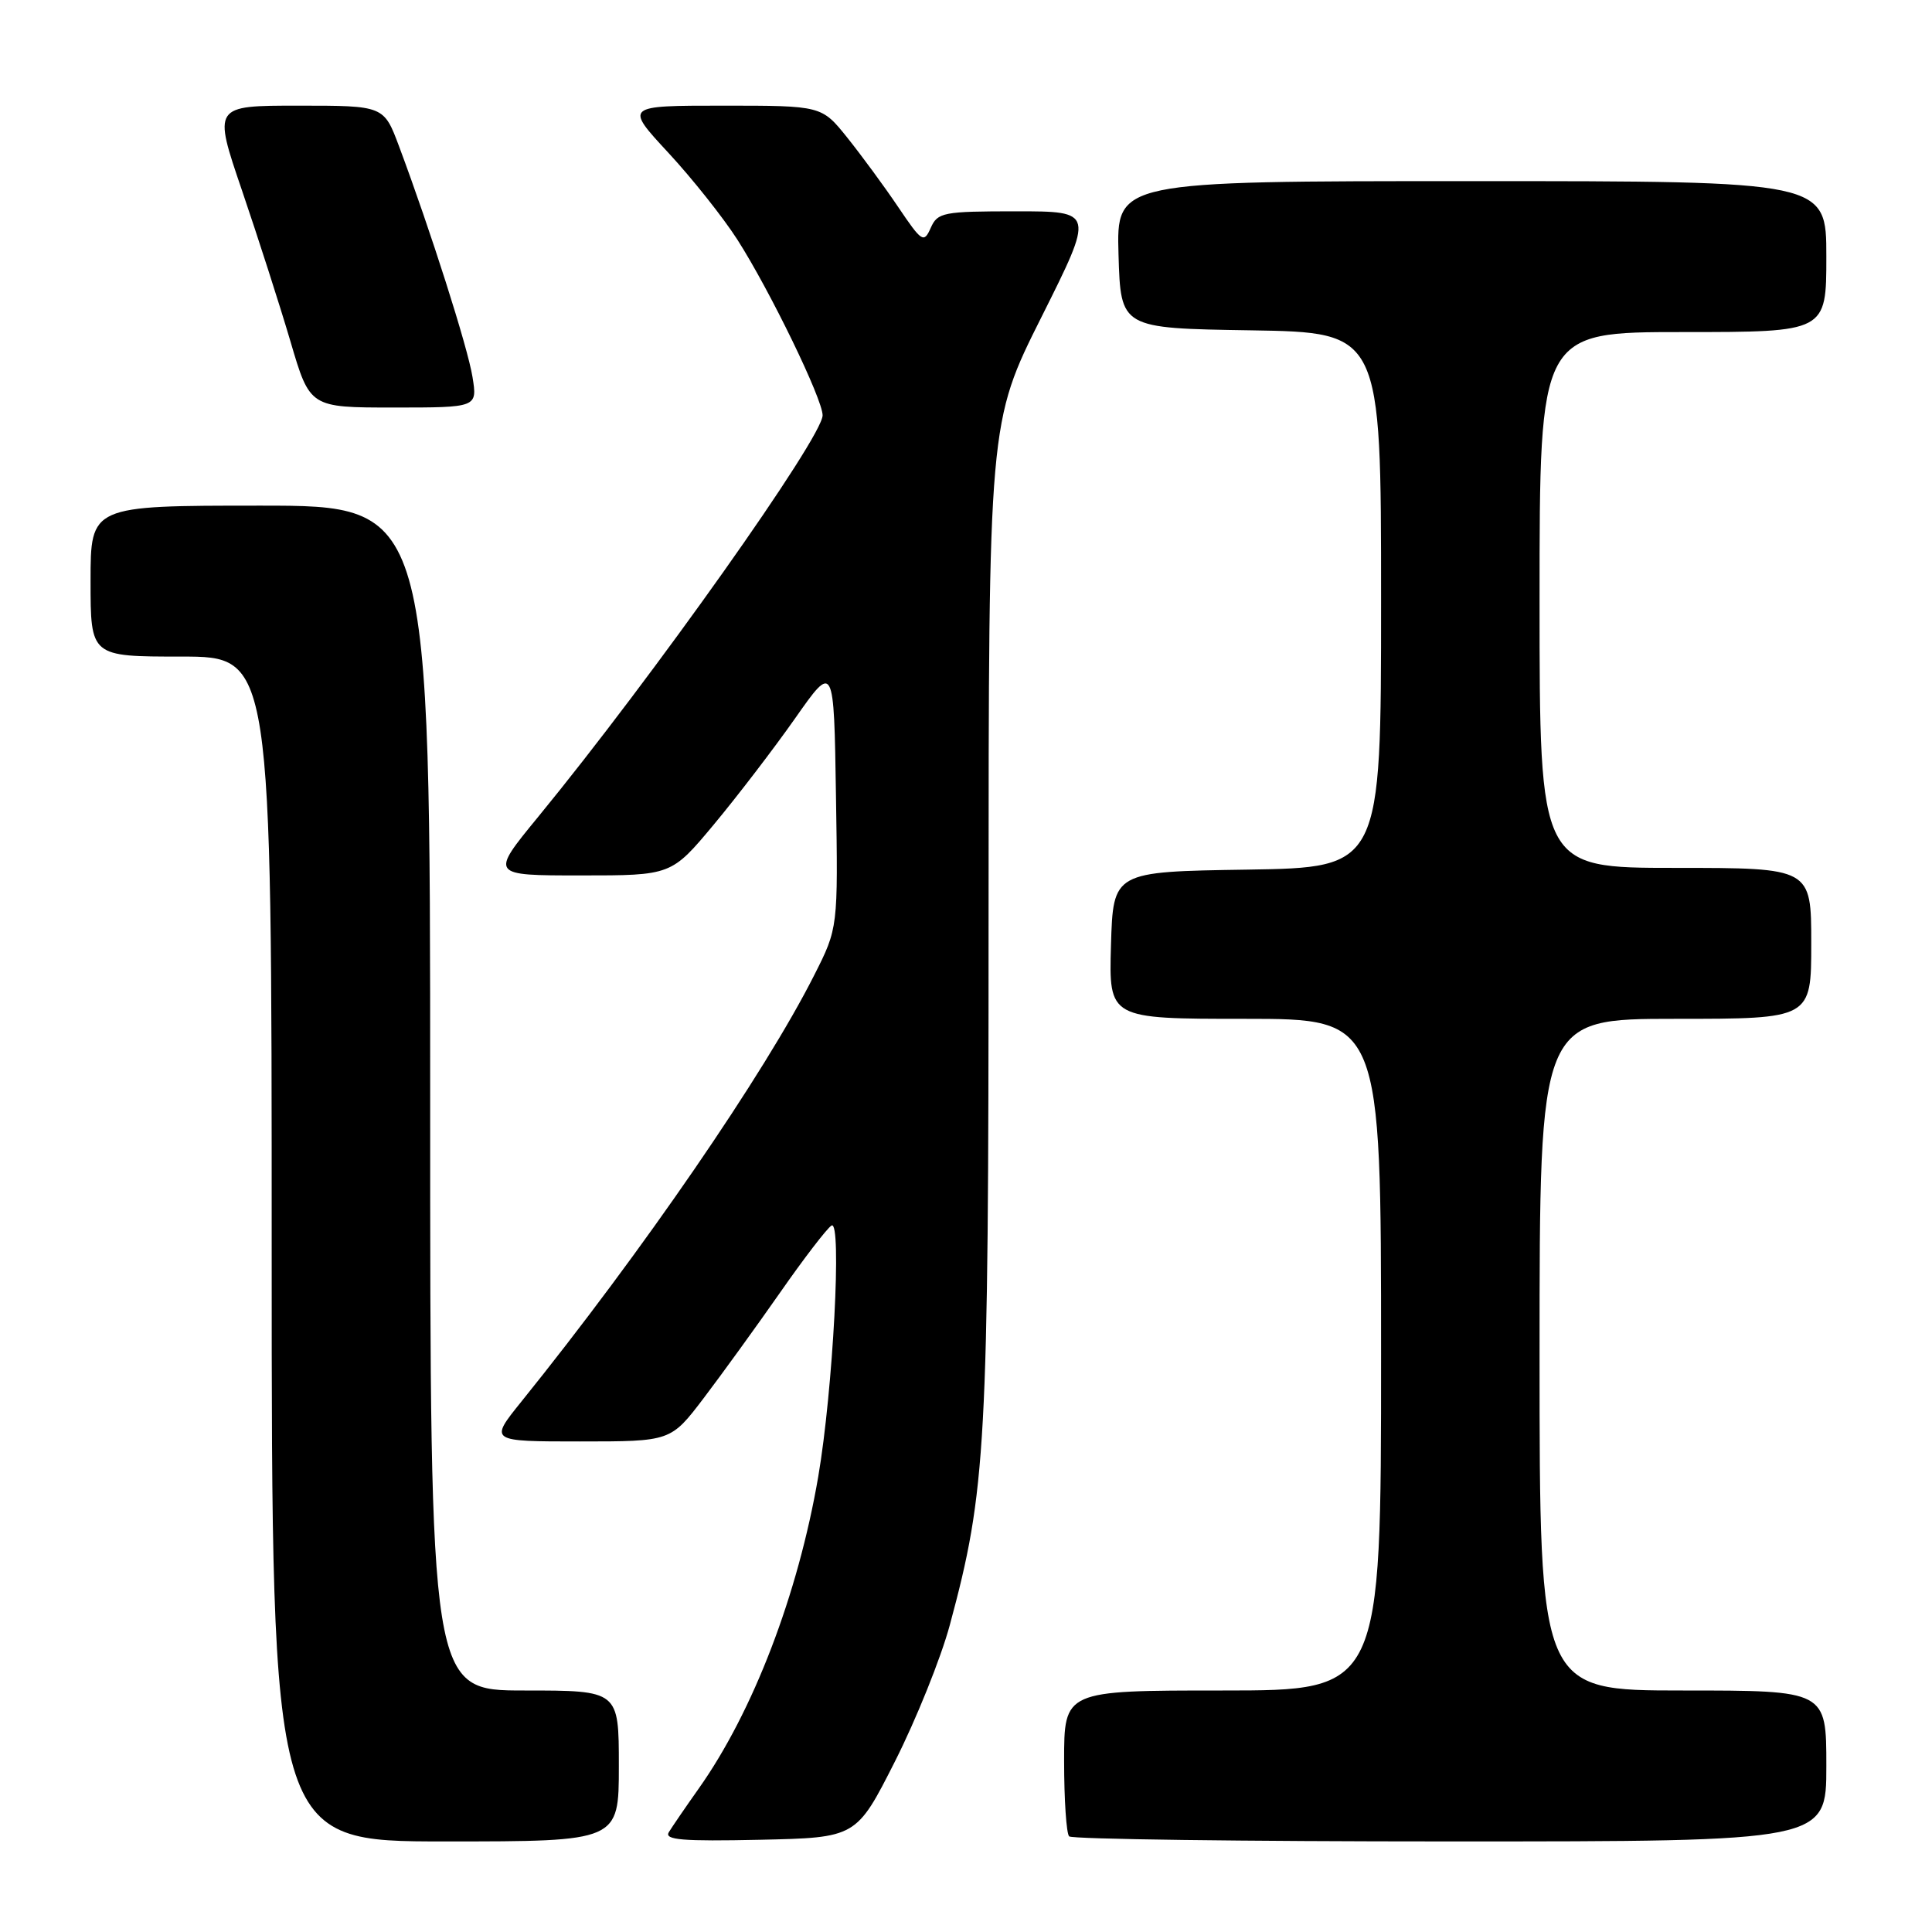 <?xml version="1.0" encoding="UTF-8" standalone="no"?>
<!DOCTYPE svg PUBLIC "-//W3C//DTD SVG 1.1//EN" "http://www.w3.org/Graphics/SVG/1.1/DTD/svg11.dtd" >
<svg xmlns="http://www.w3.org/2000/svg" xmlns:xlink="http://www.w3.org/1999/xlink" version="1.1" viewBox="0 0 256 256">
 <g >
 <path fill="currentColor"
d=" M 82.00 234.00 C 82.00 224.00 82.00 224.00 69.50 224.00 C 57.00 224.00 57.00 224.00 57.00 145.50 C 57.00 67.00 57.00 67.00 34.50 67.00 C 12.00 67.00 12.00 67.00 12.00 77.00 C 12.00 87.00 12.00 87.00 24.00 87.00 C 36.00 87.00 36.00 87.00 36.00 165.50 C 36.00 244.00 36.00 244.00 59.00 244.00 C 82.00 244.00 82.00 244.00 82.00 234.00 Z  M 118.59 233.39 C 121.40 227.83 124.67 219.71 125.85 215.34 C 130.68 197.43 130.99 191.82 130.99 121.74 C 131.00 55.97 131.00 55.97 138.01 41.99 C 145.01 28.00 145.01 28.00 134.66 28.00 C 124.97 28.00 124.24 28.14 123.33 30.19 C 122.41 32.25 122.17 32.10 119.02 27.44 C 117.19 24.72 114.15 20.59 112.28 18.25 C 108.87 14.00 108.87 14.00 95.83 14.00 C 82.78 14.00 82.78 14.00 88.55 20.23 C 91.72 23.65 95.84 28.84 97.71 31.76 C 102.02 38.50 109.00 52.88 109.00 55.03 C 109.00 57.95 86.50 89.71 71.30 108.25 C 64.94 116.00 64.94 116.00 76.95 116.00 C 88.96 116.00 88.96 116.00 94.59 109.25 C 97.68 105.54 102.53 99.21 105.36 95.18 C 110.50 87.86 110.50 87.86 110.77 105.42 C 111.05 122.97 111.05 122.97 107.88 129.23 C 101.31 142.25 85.13 165.81 69.06 185.75 C 64.83 191.00 64.83 191.00 76.86 191.00 C 88.88 191.00 88.88 191.00 93.25 185.25 C 95.65 182.09 100.20 175.80 103.36 171.28 C 106.51 166.76 109.58 162.76 110.18 162.39 C 111.58 161.52 110.38 184.23 108.42 195.67 C 105.74 211.29 99.79 226.82 92.58 237.00 C 90.83 239.47 89.05 242.08 88.62 242.78 C 88.00 243.80 90.45 244.00 100.66 243.78 C 113.47 243.50 113.47 243.50 118.59 233.39 Z  M 242.00 234.00 C 242.00 224.00 242.00 224.00 223.00 224.00 C 204.00 224.00 204.00 224.00 204.00 179.50 C 204.00 135.00 204.00 135.00 222.00 135.00 C 240.00 135.00 240.00 135.00 240.00 125.00 C 240.00 115.00 240.00 115.00 222.00 115.00 C 204.00 115.00 204.00 115.00 204.00 79.50 C 204.00 44.00 204.00 44.00 223.00 44.00 C 242.00 44.00 242.00 44.00 242.00 34.00 C 242.00 24.00 242.00 24.00 194.96 24.00 C 147.93 24.00 147.93 24.00 148.21 33.75 C 148.50 43.50 148.50 43.50 165.75 43.77 C 183.00 44.05 183.00 44.05 183.00 79.50 C 183.00 114.95 183.00 114.95 165.25 115.23 C 147.50 115.50 147.50 115.50 147.21 125.25 C 146.93 135.00 146.93 135.00 164.96 135.00 C 183.00 135.00 183.00 135.00 183.00 179.50 C 183.00 224.00 183.00 224.00 162.00 224.00 C 141.00 224.00 141.00 224.00 141.00 233.33 C 141.00 238.47 141.30 242.97 141.67 243.33 C 142.03 243.70 164.76 244.00 192.17 244.00 C 242.00 244.00 242.00 244.00 242.00 234.00 Z  M 62.61 49.96 C 61.99 46.06 57.04 30.52 52.88 19.40 C 50.86 14.00 50.86 14.00 39.54 14.00 C 28.23 14.00 28.23 14.00 32.07 25.25 C 34.18 31.44 37.07 40.44 38.49 45.25 C 41.06 54.00 41.06 54.00 52.16 54.00 C 63.26 54.00 63.26 54.00 62.61 49.96 Z "/>
</g>
</svg>